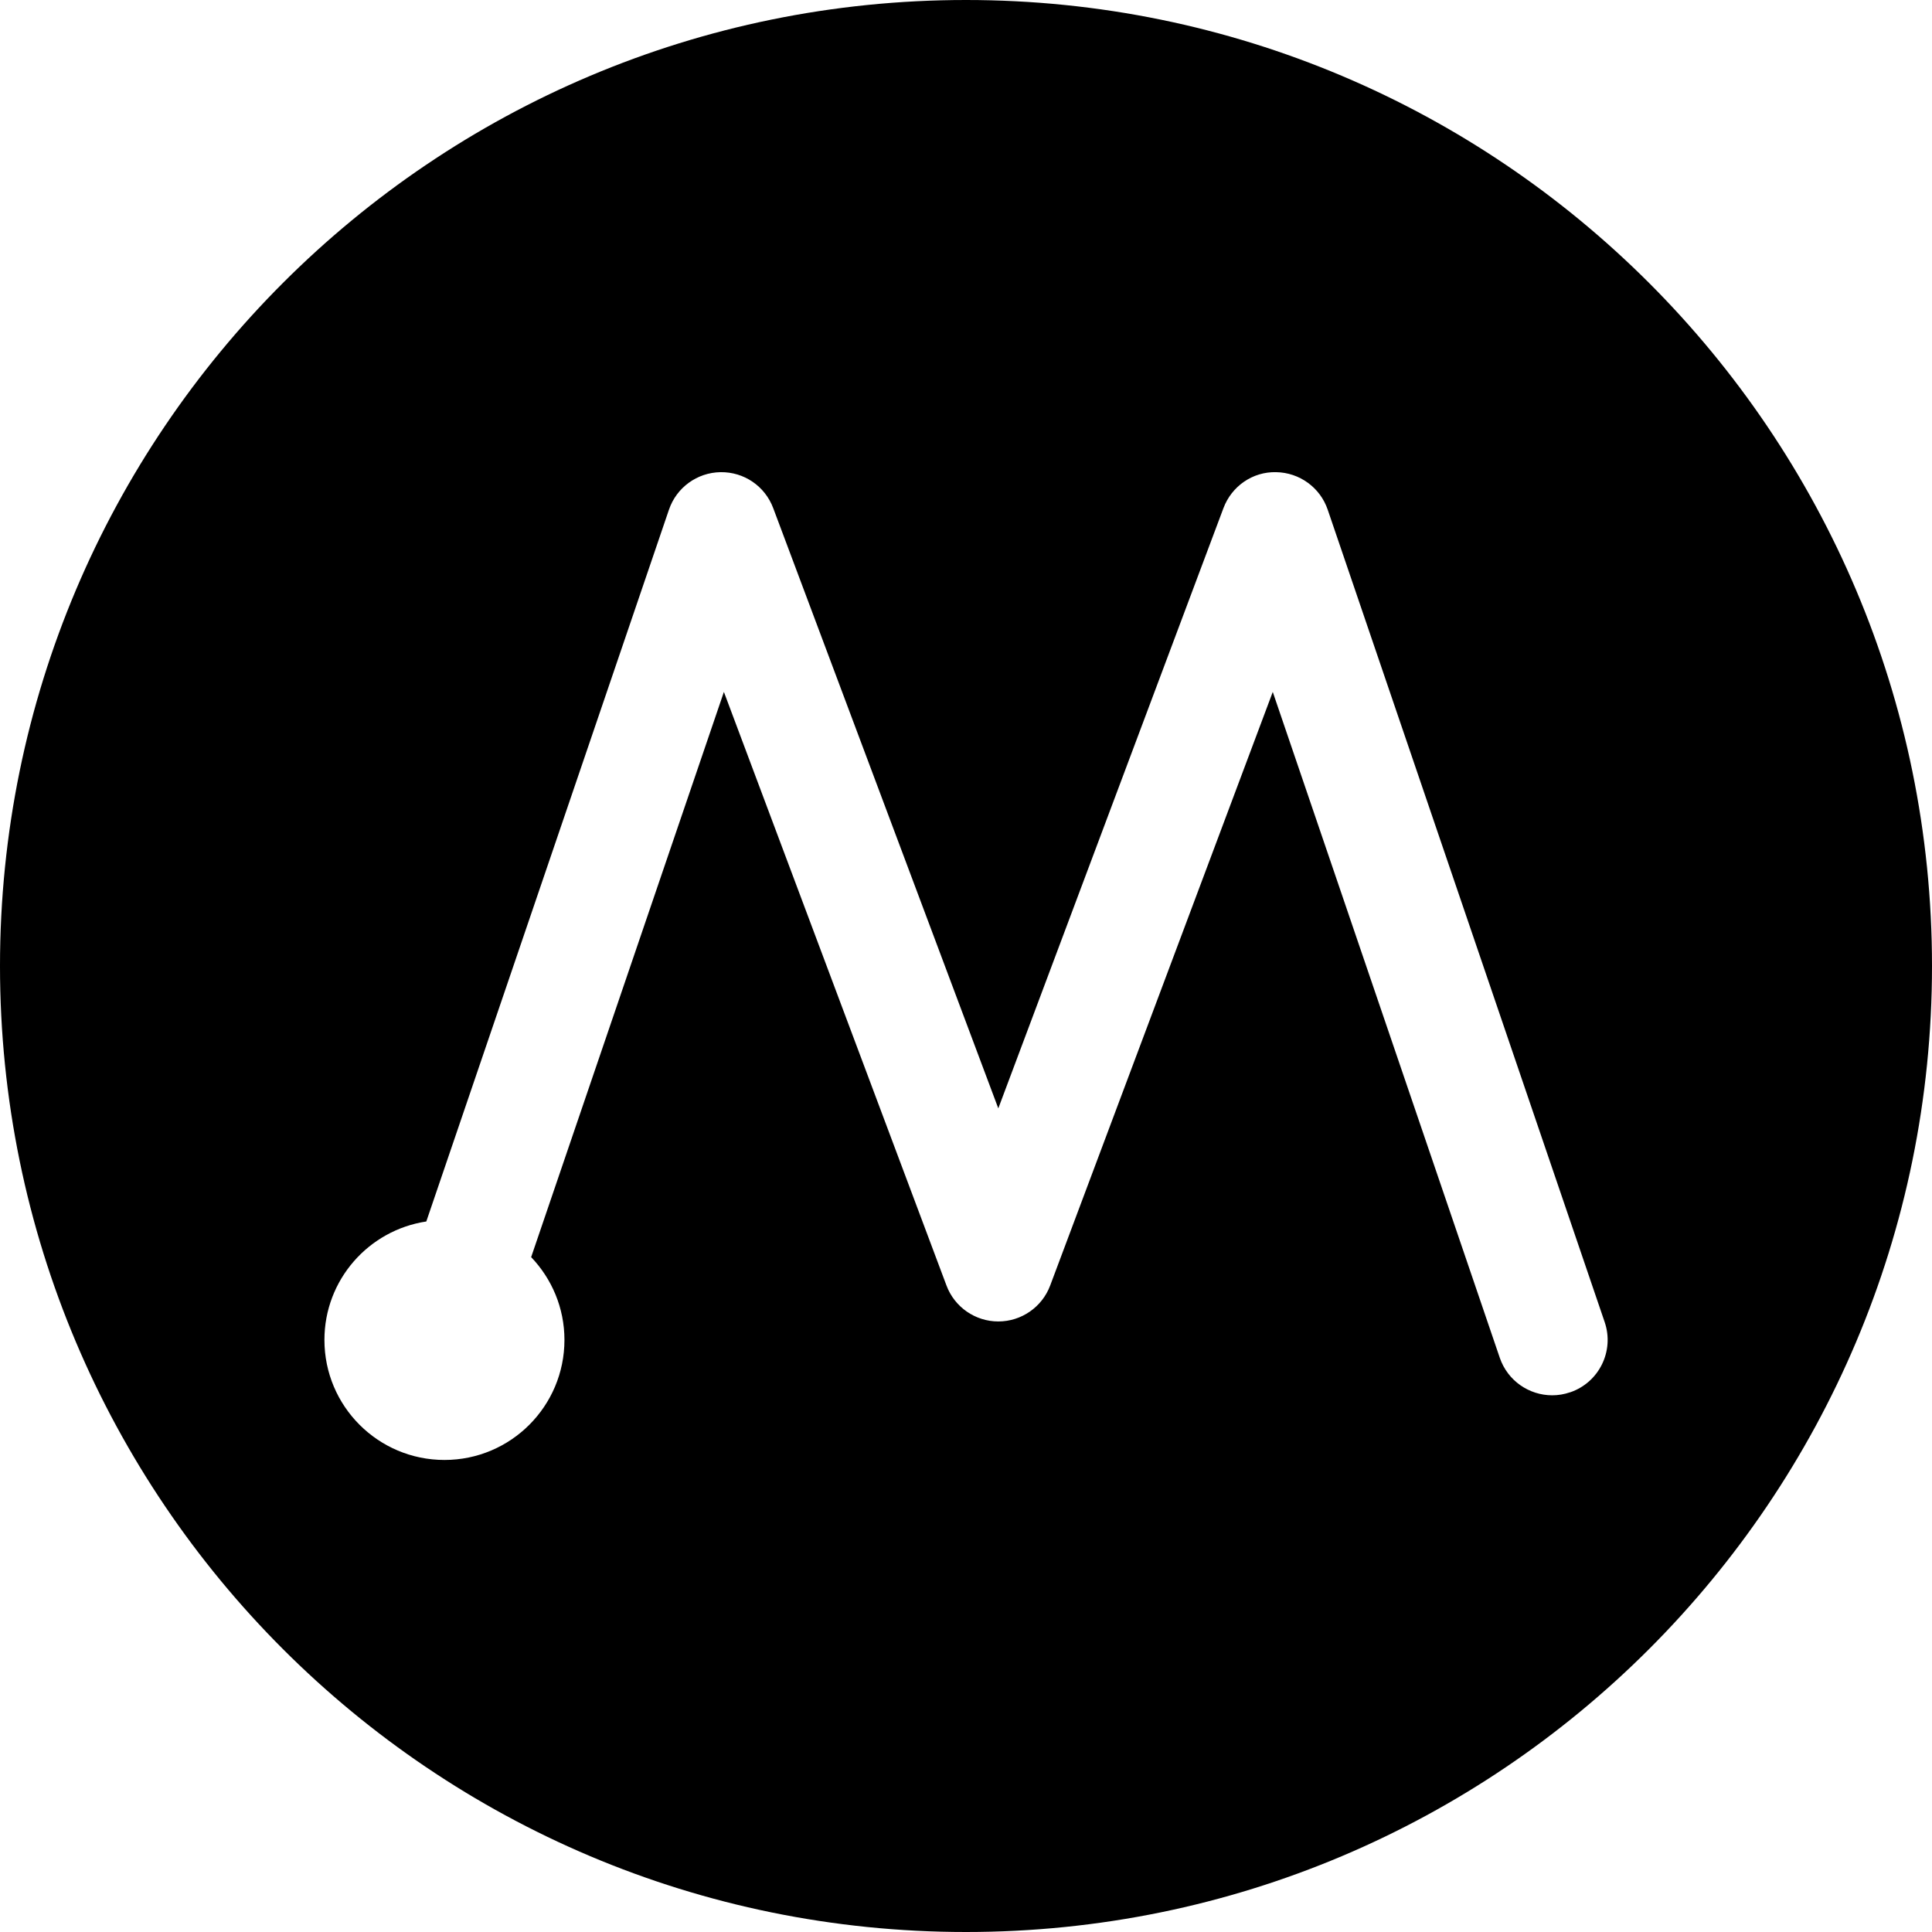 <svg width="64" height="64" viewBox="0 0 64 64" xmlns="http://www.w3.org/2000/svg"><title>07019milemainC</title><path d="M52.011 46.121c-.196.068-.395.1-.593.1-.763 0-1.475-.48-1.736-1.243l-7.52-22.057-7.373 19.662c-.268.716-.954 1.192-1.719 1.192-.763 0-1.45-.476-1.717-1.192l-7.373-19.662-6.385 18.723c.682.714 1.103 1.679 1.103 2.742 0 2.196-1.779 3.977-3.974 3.977-2.198 0-3.977-1.781-3.977-3.977 0-1.989 1.464-3.634 3.375-3.923l8.038-23.579c.249-.733.933-1.231 1.709-1.243.78-.011 1.473.465 1.745 1.192l7.456 19.883 7.458-19.883c.272-.727.967-1.211 1.745-1.192.776.013 1.46.51 1.709 1.243l9.175 26.912c.327.959-.187 2.002-1.146 2.327zm-20.011-46.121c-17.673 0-32 14.327-32 32 0 17.675 14.327 32 32 32 17.673 0 32-14.325 32-32 0-17.673-14.327-32-32-32z"/></svg>
